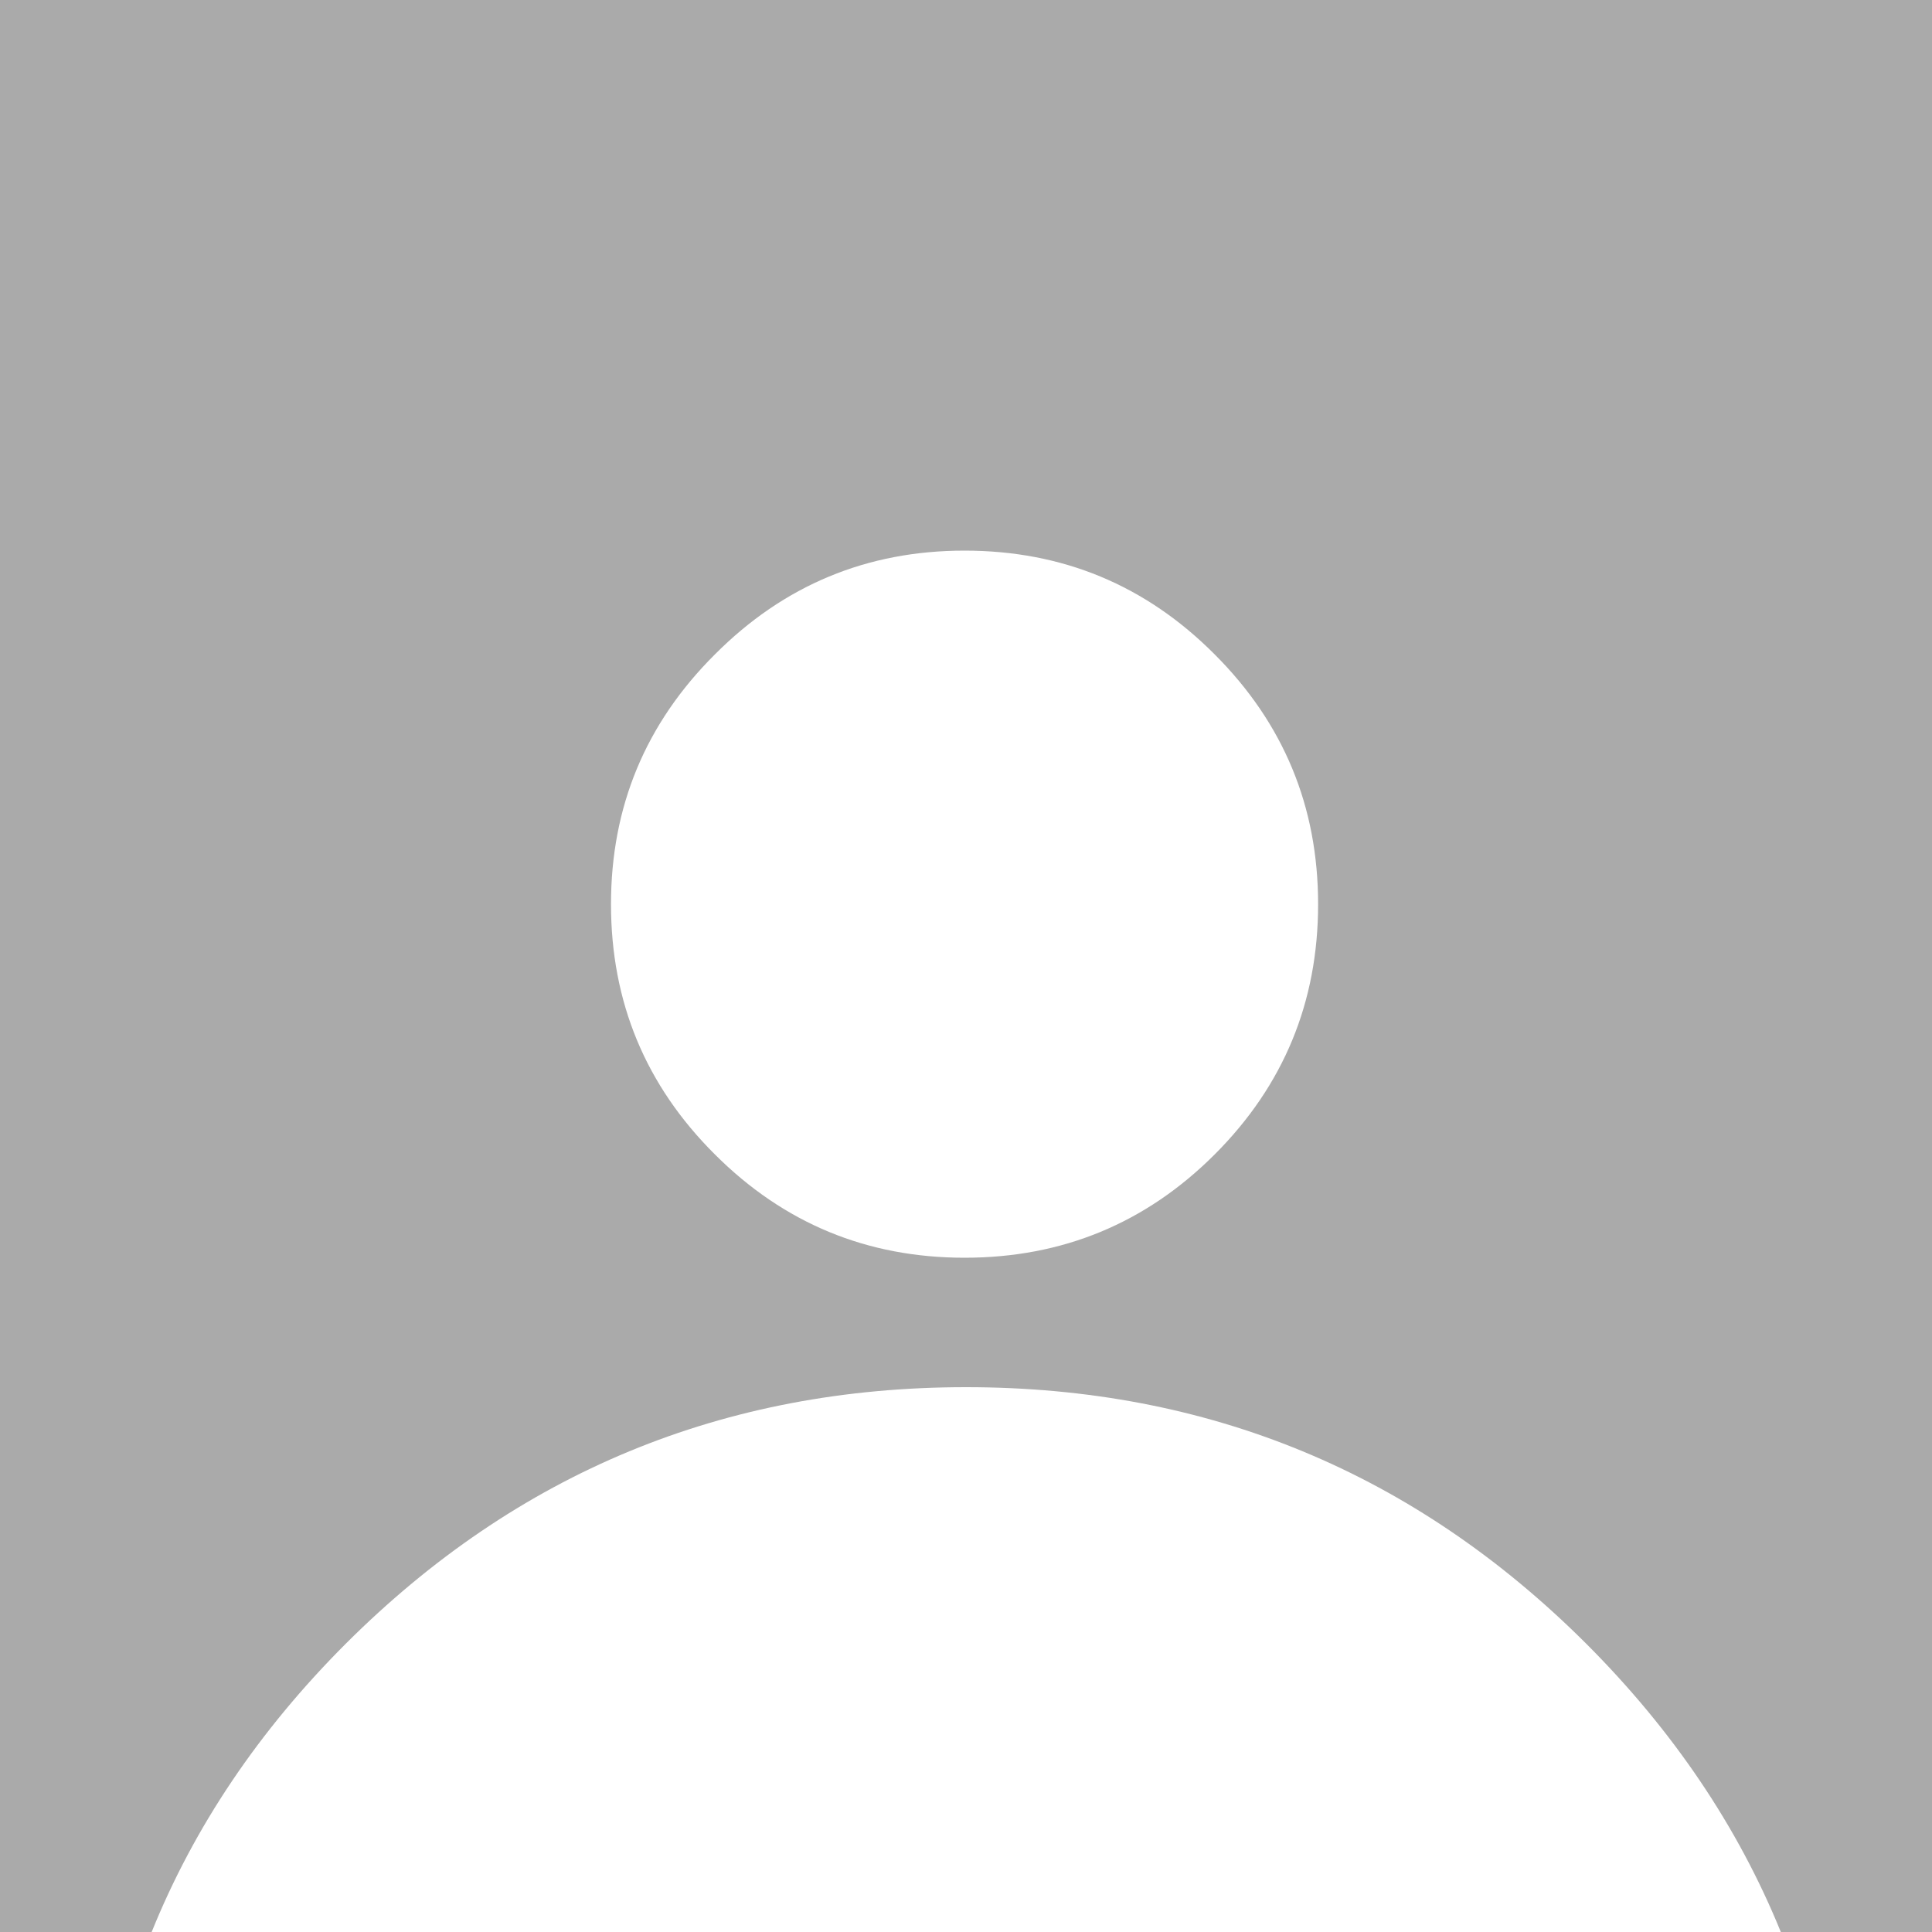 
<svg xmlns="http://www.w3.org/2000/svg" version="1.1" xmlns:xlink="http://www.w3.org/1999/xlink" preserveAspectRatio="none" x="0px" y="0px" width="200px" height="200px" viewBox="0 0 200 200">
<rect x="0" y="0" width="200" height="200" fill="#333333" stroke="none"/>
<defs>
<g id="Layer1_0_FILL">
<path fill="#AAAAAA" stroke="none" d="
M 200 0
L 0 0 0 200 200 200 200 0 Z"/>
</g>

<g id="Layer0_0_FILL">
<path fill="#FFFFFF" stroke="none" d="
M 136.45 93.6
Q 136.45 78.45 125.75 67.75 115.05 57 99.85 57 84.7 57 74 67.75 63.25 78.45 63.25 93.6 63.25 108.8 74 119.5 84.7 130.2 99.85 130.2 115.05 130.2 125.75 119.5 136.45 108.8 136.45 93.6
M 100 143.6
Q 62.4 143.6 35.8 170.15 22.3 183.65 15.7 200
L 184.35 200
Q 177.7 183.65 164.2 170.15 137.6 143.6 100 143.6 Z"/>
</g>
</defs>

<g transform="matrix( 1, 0, 0, 1, 0,0) ">
<use xlink:href="#Layer1_0_FILL"/>
</g>

<g transform="matrix( 1, 0, 0, 1, 0,0) ">
<use xlink:href="#Layer0_0_FILL"/>
</g>
</svg>

